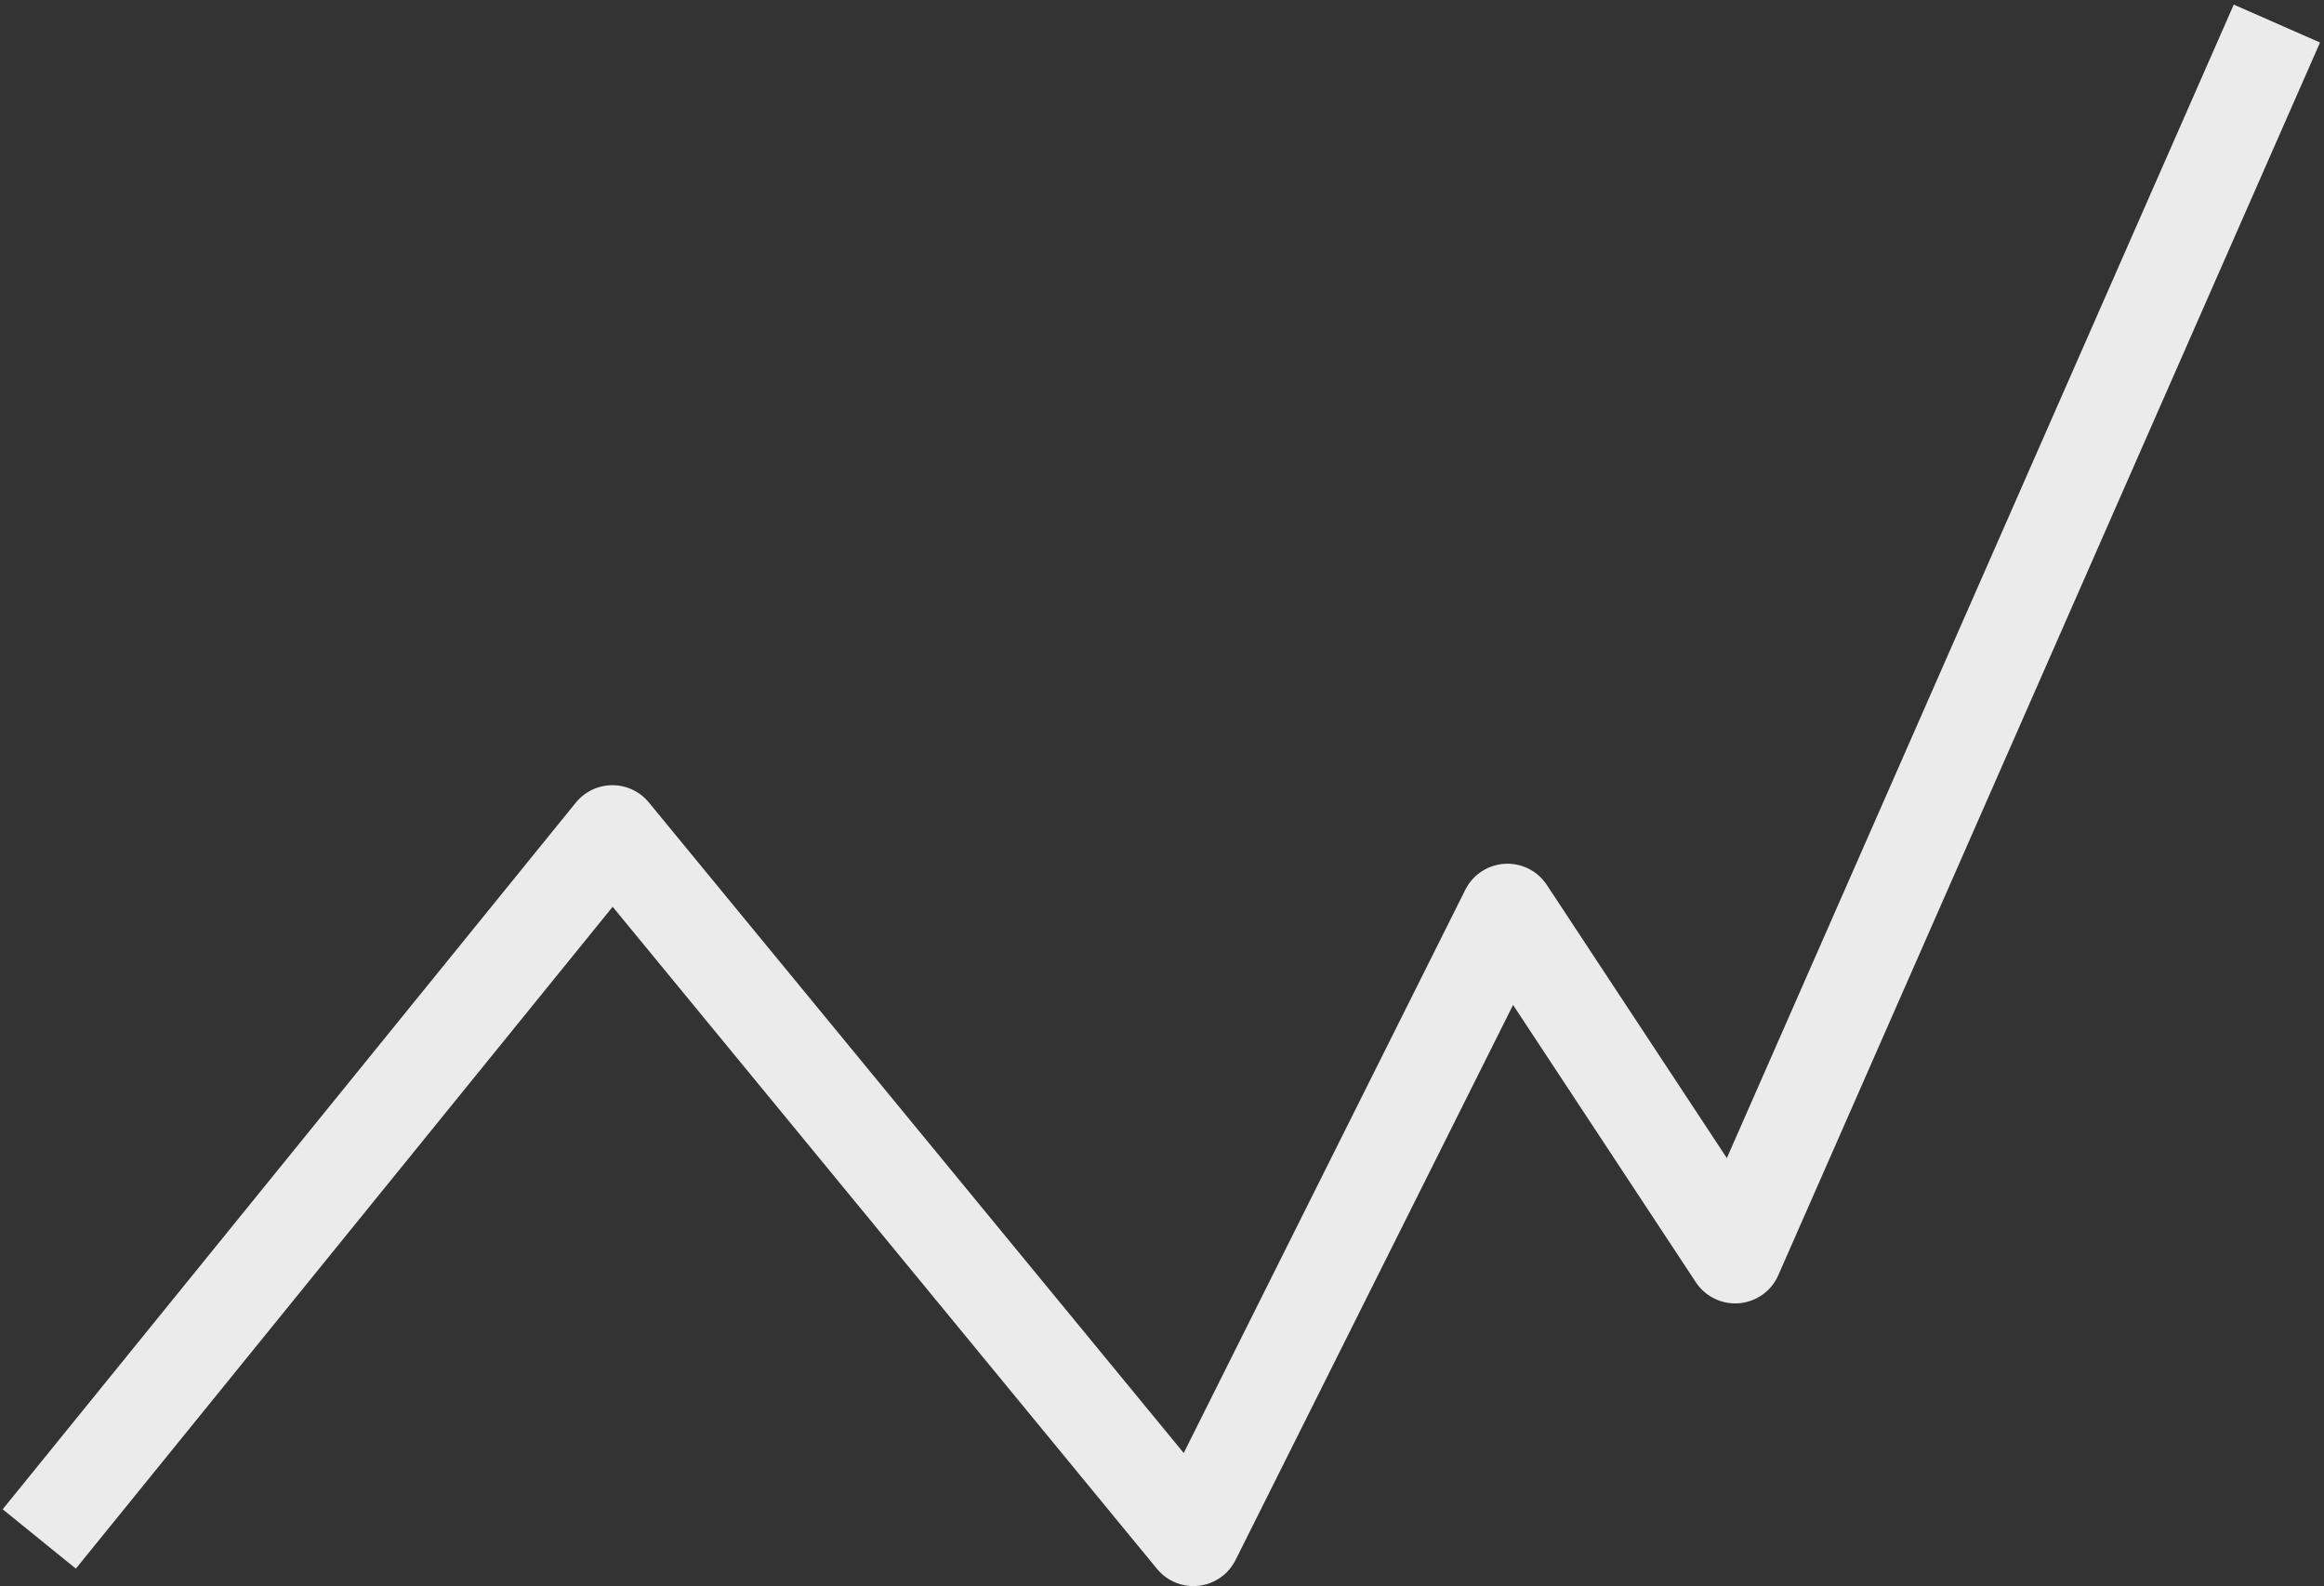 <svg width="148" height="101" viewBox="0 0 148 101" fill="none" xmlns="http://www.w3.org/2000/svg">
<rect x="0" y="0" width="148" height="101" fill="#333333" stroke="none"/>
<path d="M2.5 98L39 53L76 98L96 58L110.5 80L145 1.5" stroke="#EBEBEB" stroke-width="6" stroke-linejoin="round"/>
</svg>
